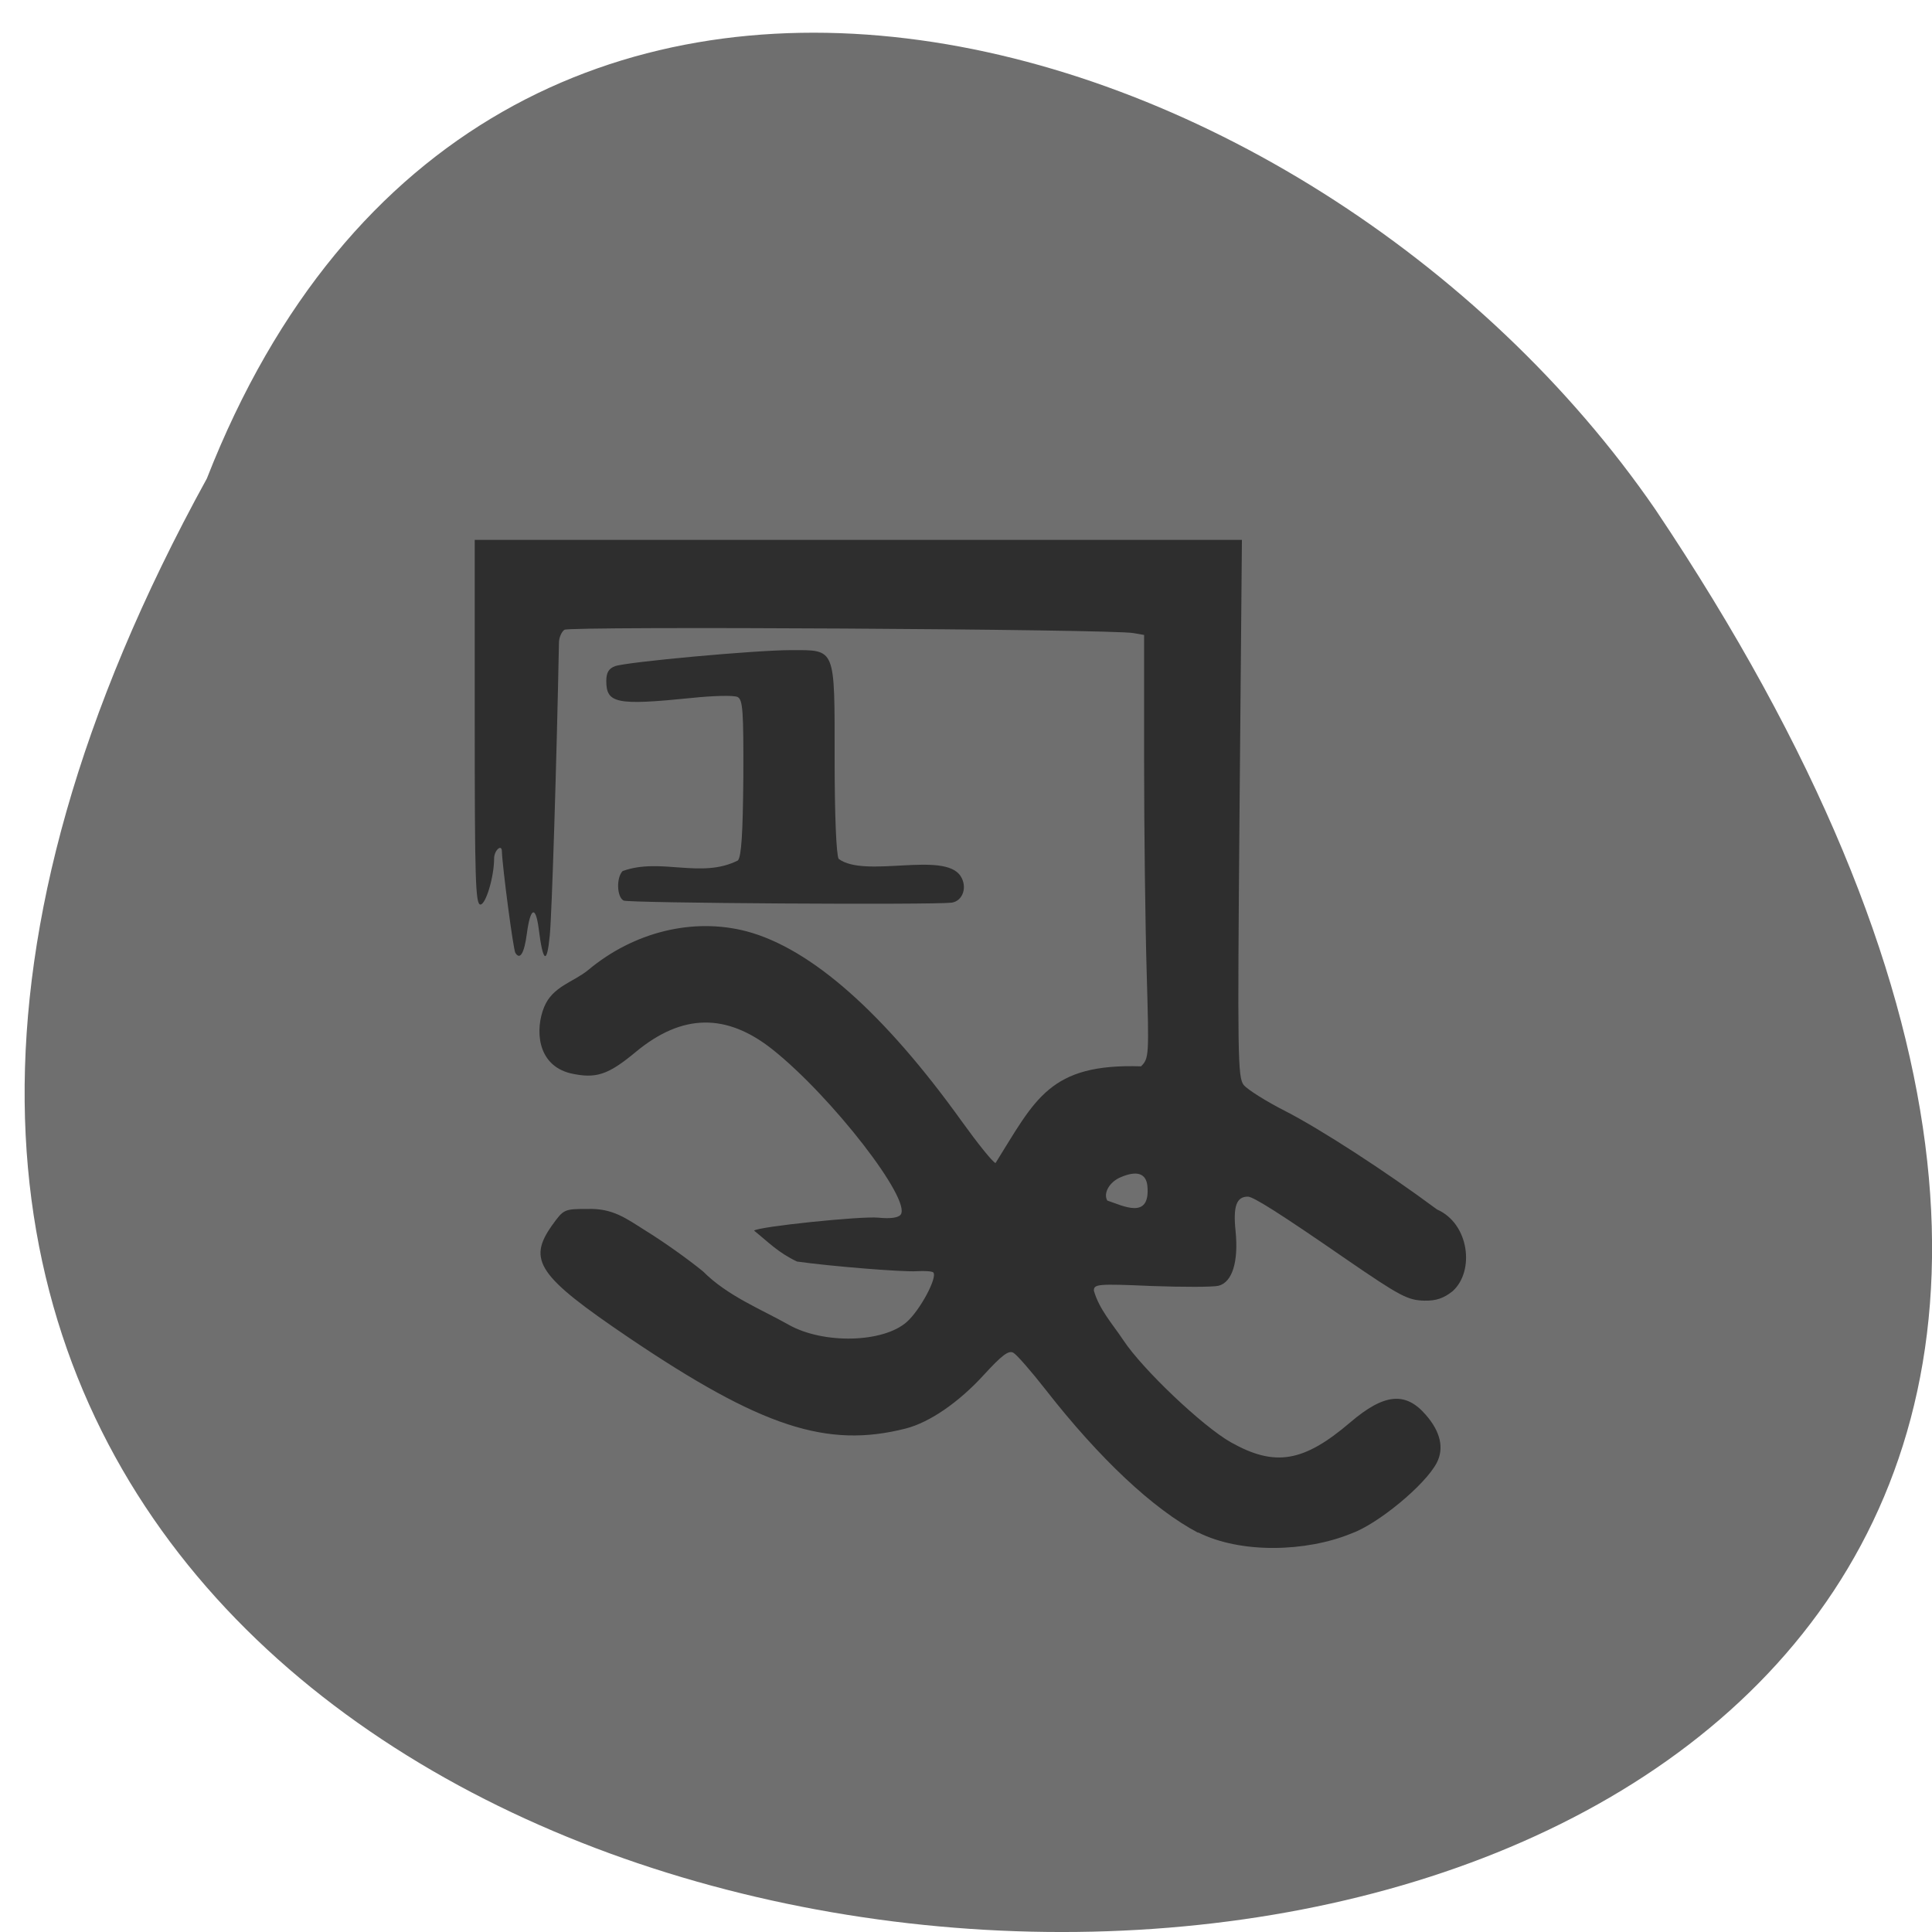 <svg xmlns="http://www.w3.org/2000/svg" viewBox="0 0 32 32"><path d="m 3.426 7.926 c -17.188 31.27 45.605 32.742 23.992 0.512 c -5.707 -8.293 -19.363 -12.34 -23.992 -0.512" fill="#6f6f6f"/><path d="m 19.844 25.387 c -0.742 -0.391 -1.633 -1.227 -2.523 -2.367 c -0.238 -0.305 -0.48 -0.582 -0.535 -0.613 c -0.078 -0.047 -0.188 0.035 -0.492 0.367 c -0.414 0.453 -0.895 0.785 -1.293 0.887 c -1.305 0.332 -2.391 -0.023 -4.59 -1.508 c -1.5 -1.016 -1.68 -1.277 -1.266 -1.859 c 0.191 -0.266 0.199 -0.27 0.59 -0.27 c 0.414 -0.012 0.629 0.152 0.957 0.359 c 0.309 0.191 0.699 0.469 0.953 0.676 c 0.402 0.406 0.977 0.633 1.418 0.883 c 0.574 0.324 1.566 0.301 1.957 -0.047 c 0.223 -0.199 0.512 -0.742 0.438 -0.82 c -0.02 -0.02 -0.145 -0.027 -0.273 -0.02 c -0.23 0.016 -1.434 -0.082 -1.984 -0.16 c -0.313 -0.148 -0.477 -0.324 -0.711 -0.512 c 0.063 -0.066 1.766 -0.242 2.055 -0.215 c 0.195 0.02 0.328 0.004 0.371 -0.047 c 0.195 -0.238 -1.145 -1.965 -2.125 -2.742 c -0.762 -0.602 -1.492 -0.59 -2.254 0.039 c -0.469 0.391 -0.668 0.453 -1.09 0.359 c -0.563 -0.141 -0.582 -0.738 -0.434 -1.098 c 0.141 -0.344 0.484 -0.41 0.73 -0.613 c 0.758 -0.633 1.738 -0.871 2.621 -0.641 c 1.07 0.285 2.277 1.352 3.566 3.148 c 0.258 0.359 0.508 0.672 0.559 0.691 c 0.66 -1.055 0.891 -1.652 2.41 -1.602 c 0.133 -0.133 0.133 -0.172 0.094 -1.543 c -0.023 -0.773 -0.043 -2.352 -0.043 -3.504 v -2.098 l -0.176 -0.031 c -0.332 -0.066 -9.336 -0.117 -9.426 -0.055 c -0.047 0.035 -0.09 0.129 -0.09 0.215 c -0.039 2 -0.117 4.496 -0.152 4.848 c -0.047 0.492 -0.113 0.453 -0.184 -0.117 c -0.051 -0.383 -0.137 -0.348 -0.195 0.082 c -0.043 0.328 -0.113 0.449 -0.191 0.324 c -0.035 -0.055 -0.215 -1.426 -0.223 -1.68 c 0 -0.133 -0.129 -0.02 -0.129 0.117 c 0 0.301 -0.137 0.762 -0.227 0.762 c -0.082 0 -0.094 -0.422 -0.094 -3.02 v -3.02 h 12.707 l -0.039 4.449 c -0.035 4.129 -0.031 4.453 0.07 4.582 c 0.063 0.074 0.371 0.27 0.688 0.43 c 0.578 0.297 1.648 0.988 2.512 1.629 c 0.535 0.234 0.629 1.023 0.258 1.355 c -0.148 0.117 -0.273 0.16 -0.469 0.156 c -0.273 -0.008 -0.395 -0.07 -1.289 -0.684 c -1.109 -0.766 -1.543 -1.039 -1.633 -1.039 c -0.188 0 -0.246 0.16 -0.203 0.57 c 0.051 0.508 -0.055 0.848 -0.281 0.906 c -0.09 0.023 -0.594 0.023 -1.117 0.004 c -0.891 -0.039 -0.949 -0.031 -0.949 0.078 c 0.09 0.313 0.309 0.551 0.488 0.82 c 0.32 0.484 1.313 1.426 1.781 1.691 c 0.73 0.41 1.203 0.332 1.98 -0.332 c 0.559 -0.477 0.914 -0.512 1.25 -0.121 c 0.242 0.277 0.305 0.551 0.18 0.793 c -0.191 0.367 -0.977 1.016 -1.418 1.172 c -0.746 0.305 -1.828 0.336 -2.535 -0.02 m -0.84 -5.742 c -0.023 -0.207 -0.176 -0.254 -0.441 -0.141 c -0.188 0.078 -0.293 0.266 -0.223 0.387 c 0.254 0.082 0.719 0.332 0.664 -0.246 m -8.676 -4.723 c -0.113 -0.063 -0.121 -0.379 -0.016 -0.488 c 0.629 -0.23 1.297 0.133 1.91 -0.176 c 0.059 -0.07 0.082 -0.457 0.09 -1.375 c 0.004 -1.098 -0.008 -1.285 -0.094 -1.332 c -0.059 -0.031 -0.402 -0.023 -0.77 0.016 c -1.234 0.125 -1.406 0.09 -1.406 -0.281 c 0 -0.137 0.039 -0.207 0.145 -0.246 c 0.191 -0.07 2.324 -0.266 2.918 -0.266 c 0.742 0 0.719 -0.055 0.719 1.793 c 0 0.934 0.027 1.586 0.066 1.664 c 0.434 0.328 1.746 -0.133 2.02 0.285 c 0.117 0.18 0.039 0.414 -0.148 0.441 c -0.328 0.039 -5.355 0.008 -5.434 -0.035" fill="#2e2e2e"/></svg>